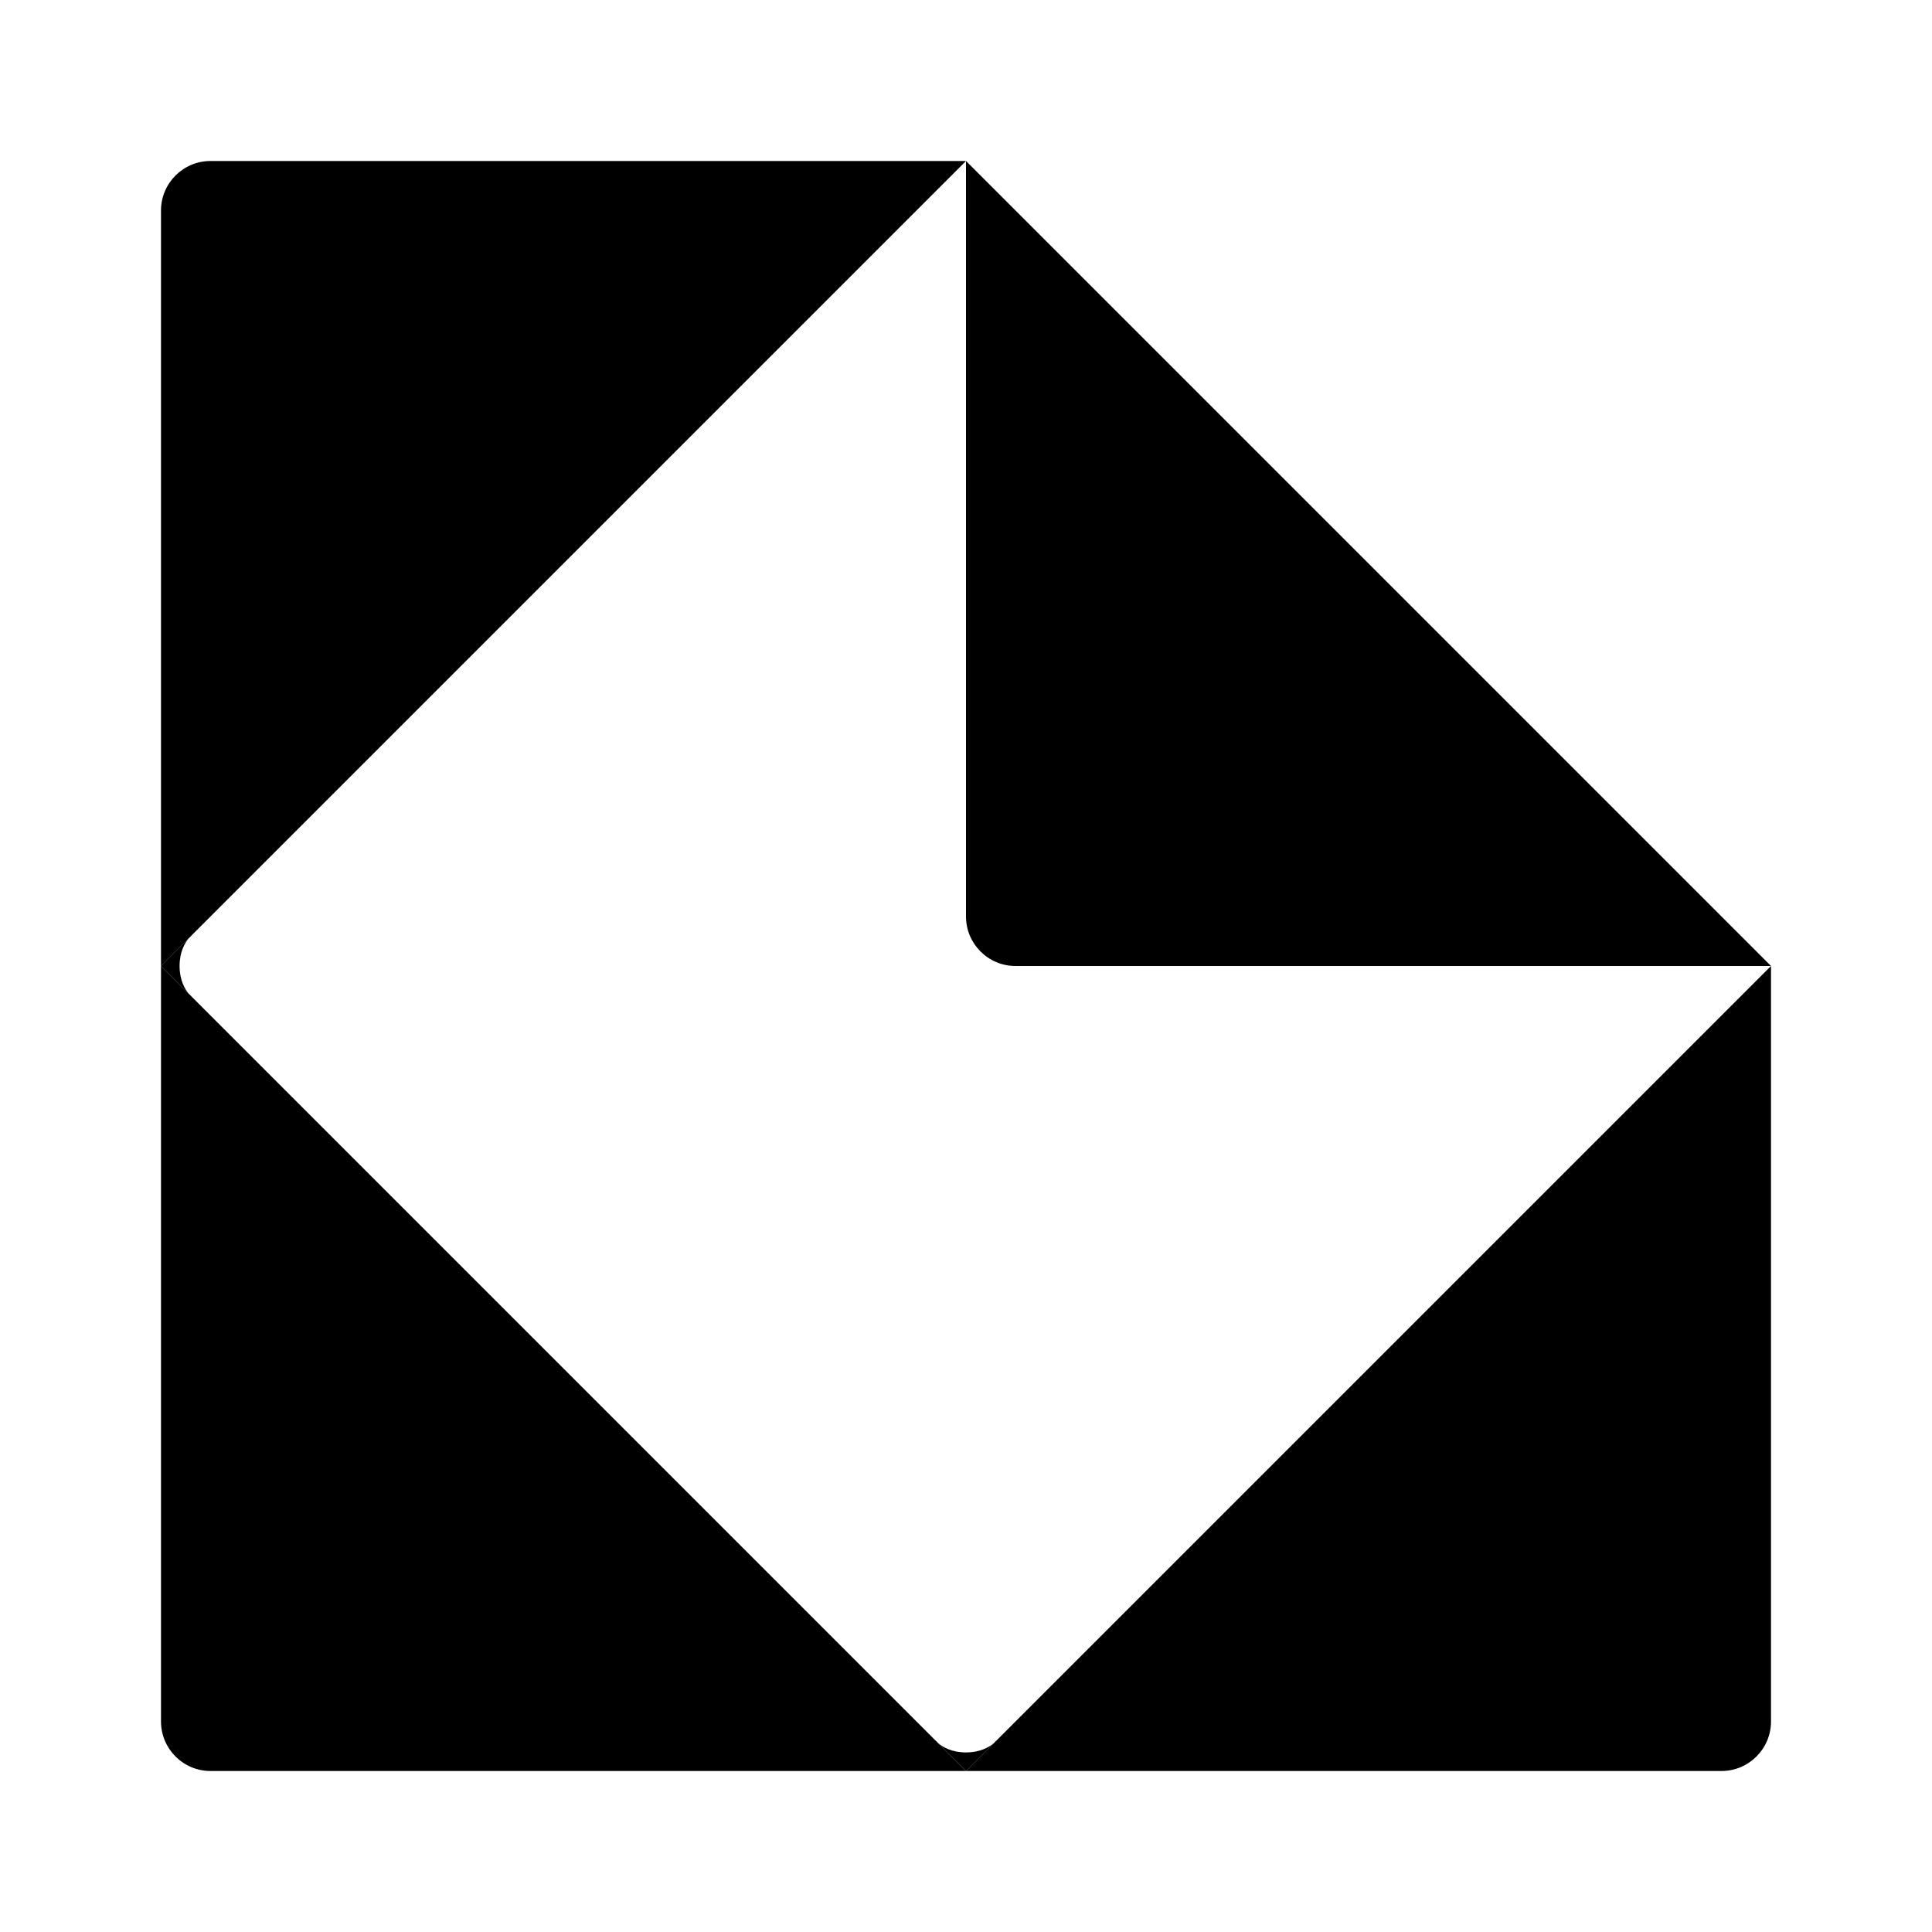 <svg width="120" height="120" viewBox="0 0 120 120" fill="none" xmlns="http://www.w3.org/2000/svg">
<path d="M10 60L11.724 58.276C11.838 58.141 11.923 58.077 11.923 58.077L11.724 58.276C11.496 58.547 11.154 59.102 11.154 60C11.154 60.897 11.496 61.453 11.724 61.724L11.923 61.923C11.923 61.923 11.838 61.859 11.724 61.724L10 60Z" fill="black"/>
<path d="M60 110L58.277 108.276C58.141 108.162 58.077 108.077 58.077 108.077L58.277 108.276C58.547 108.504 59.103 108.846 60 108.846C60.898 108.846 61.453 108.504 61.724 108.276L61.923 108.077C61.923 108.077 61.859 108.162 61.724 108.276L60 110Z" fill="black"/>
<path d="M60 110H13.077C11.378 110 10 108.622 10 106.923V60L60 110Z" fill="black"/>
<path d="M110 60V106.923C110 108.622 108.622 110 106.923 110H60L110 60Z" fill="black"/>
<path d="M10 60V13.077C10 11.378 11.378 10 13.077 10H60L10 60Z" fill="black"/>
<path d="M110 60H63.077C61.378 60 60 58.622 60 56.923V10L110 60Z" fill="black"/>
</svg>
